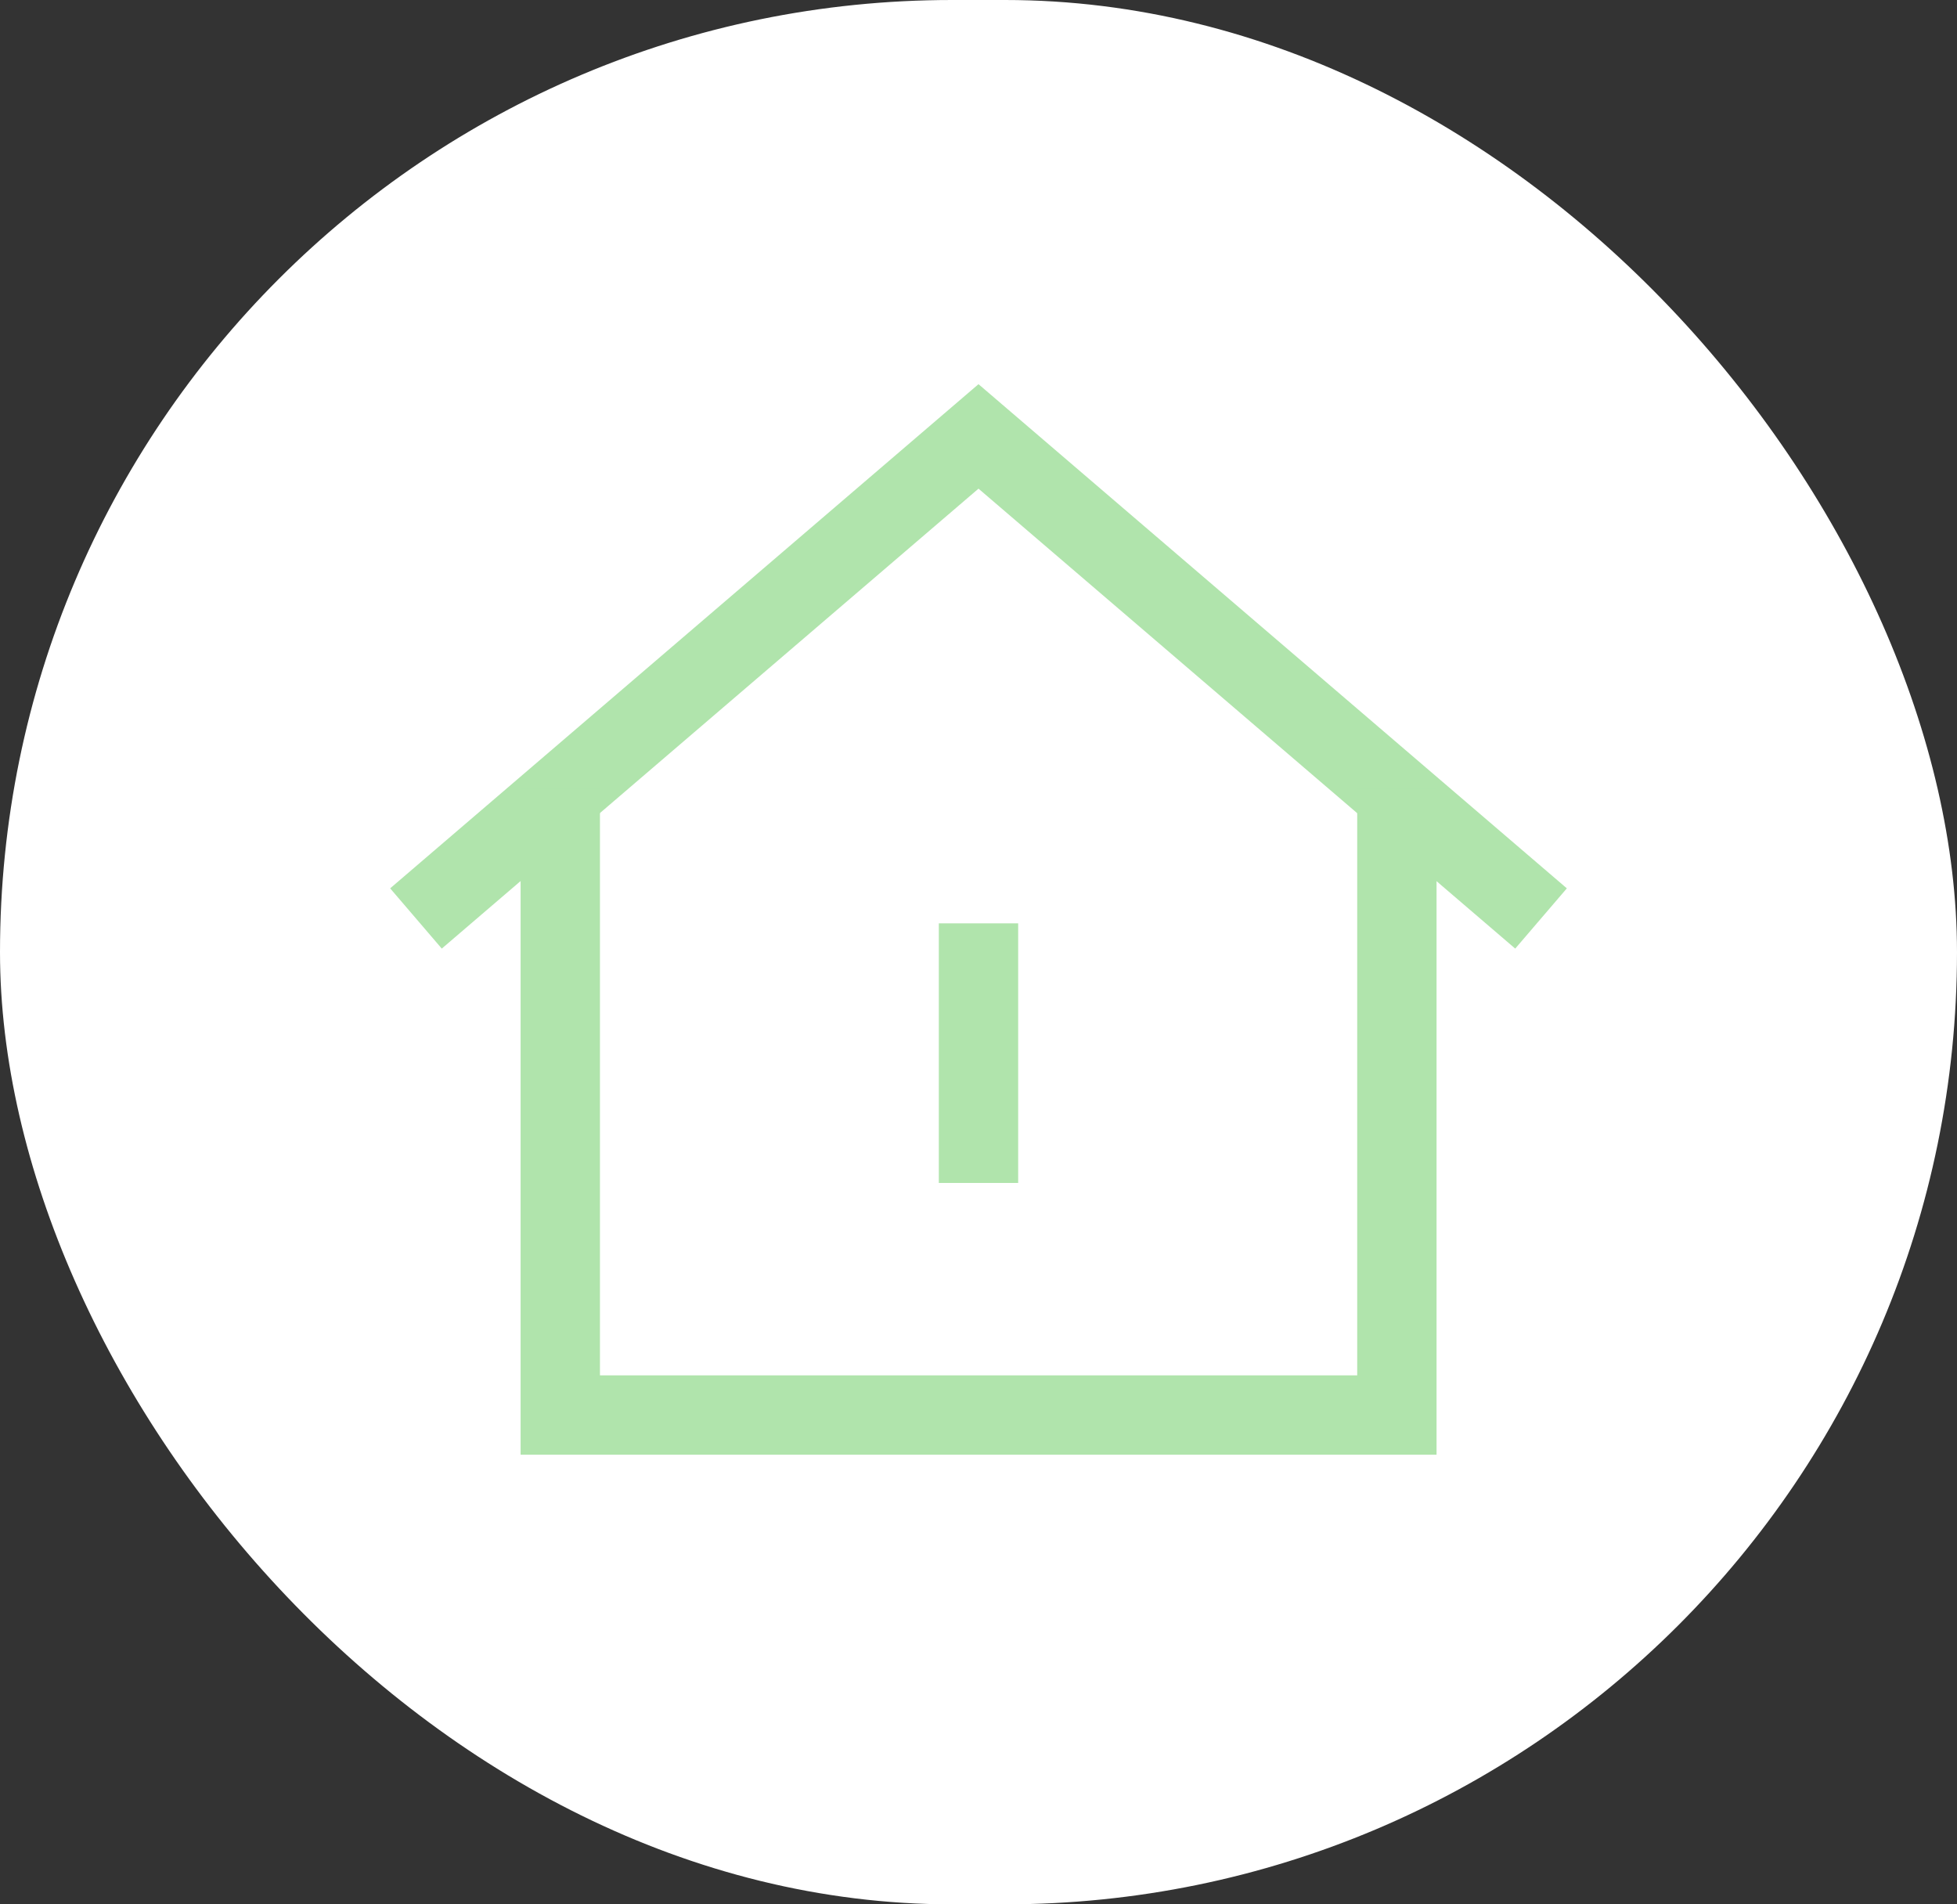 <svg width="37" height="36" viewBox="0 0 37 36" fill="none" xmlns="http://www.w3.org/2000/svg">
<rect x="0" y="0" width="37" height="36" fill="#333333" stroke="none"/>
<rect width="37" height="36" rx="18" fill="#fffff"/>
<path d="M8.434 16.875L18.5 8.25L28.566 16.875" stroke="#B0E4AC" stroke-width="1.5" stroke-linecap="square"/>
<path d="M10.593 15.659V26.75H26.41V15.659" stroke="#B0E4AC" stroke-width="1.5" stroke-linecap="square"/>
<path d="M18.5 18.205L18.5 21.613" stroke="#B0E4AC" stroke-width="1.5" stroke-linecap="square"/>
</svg>
